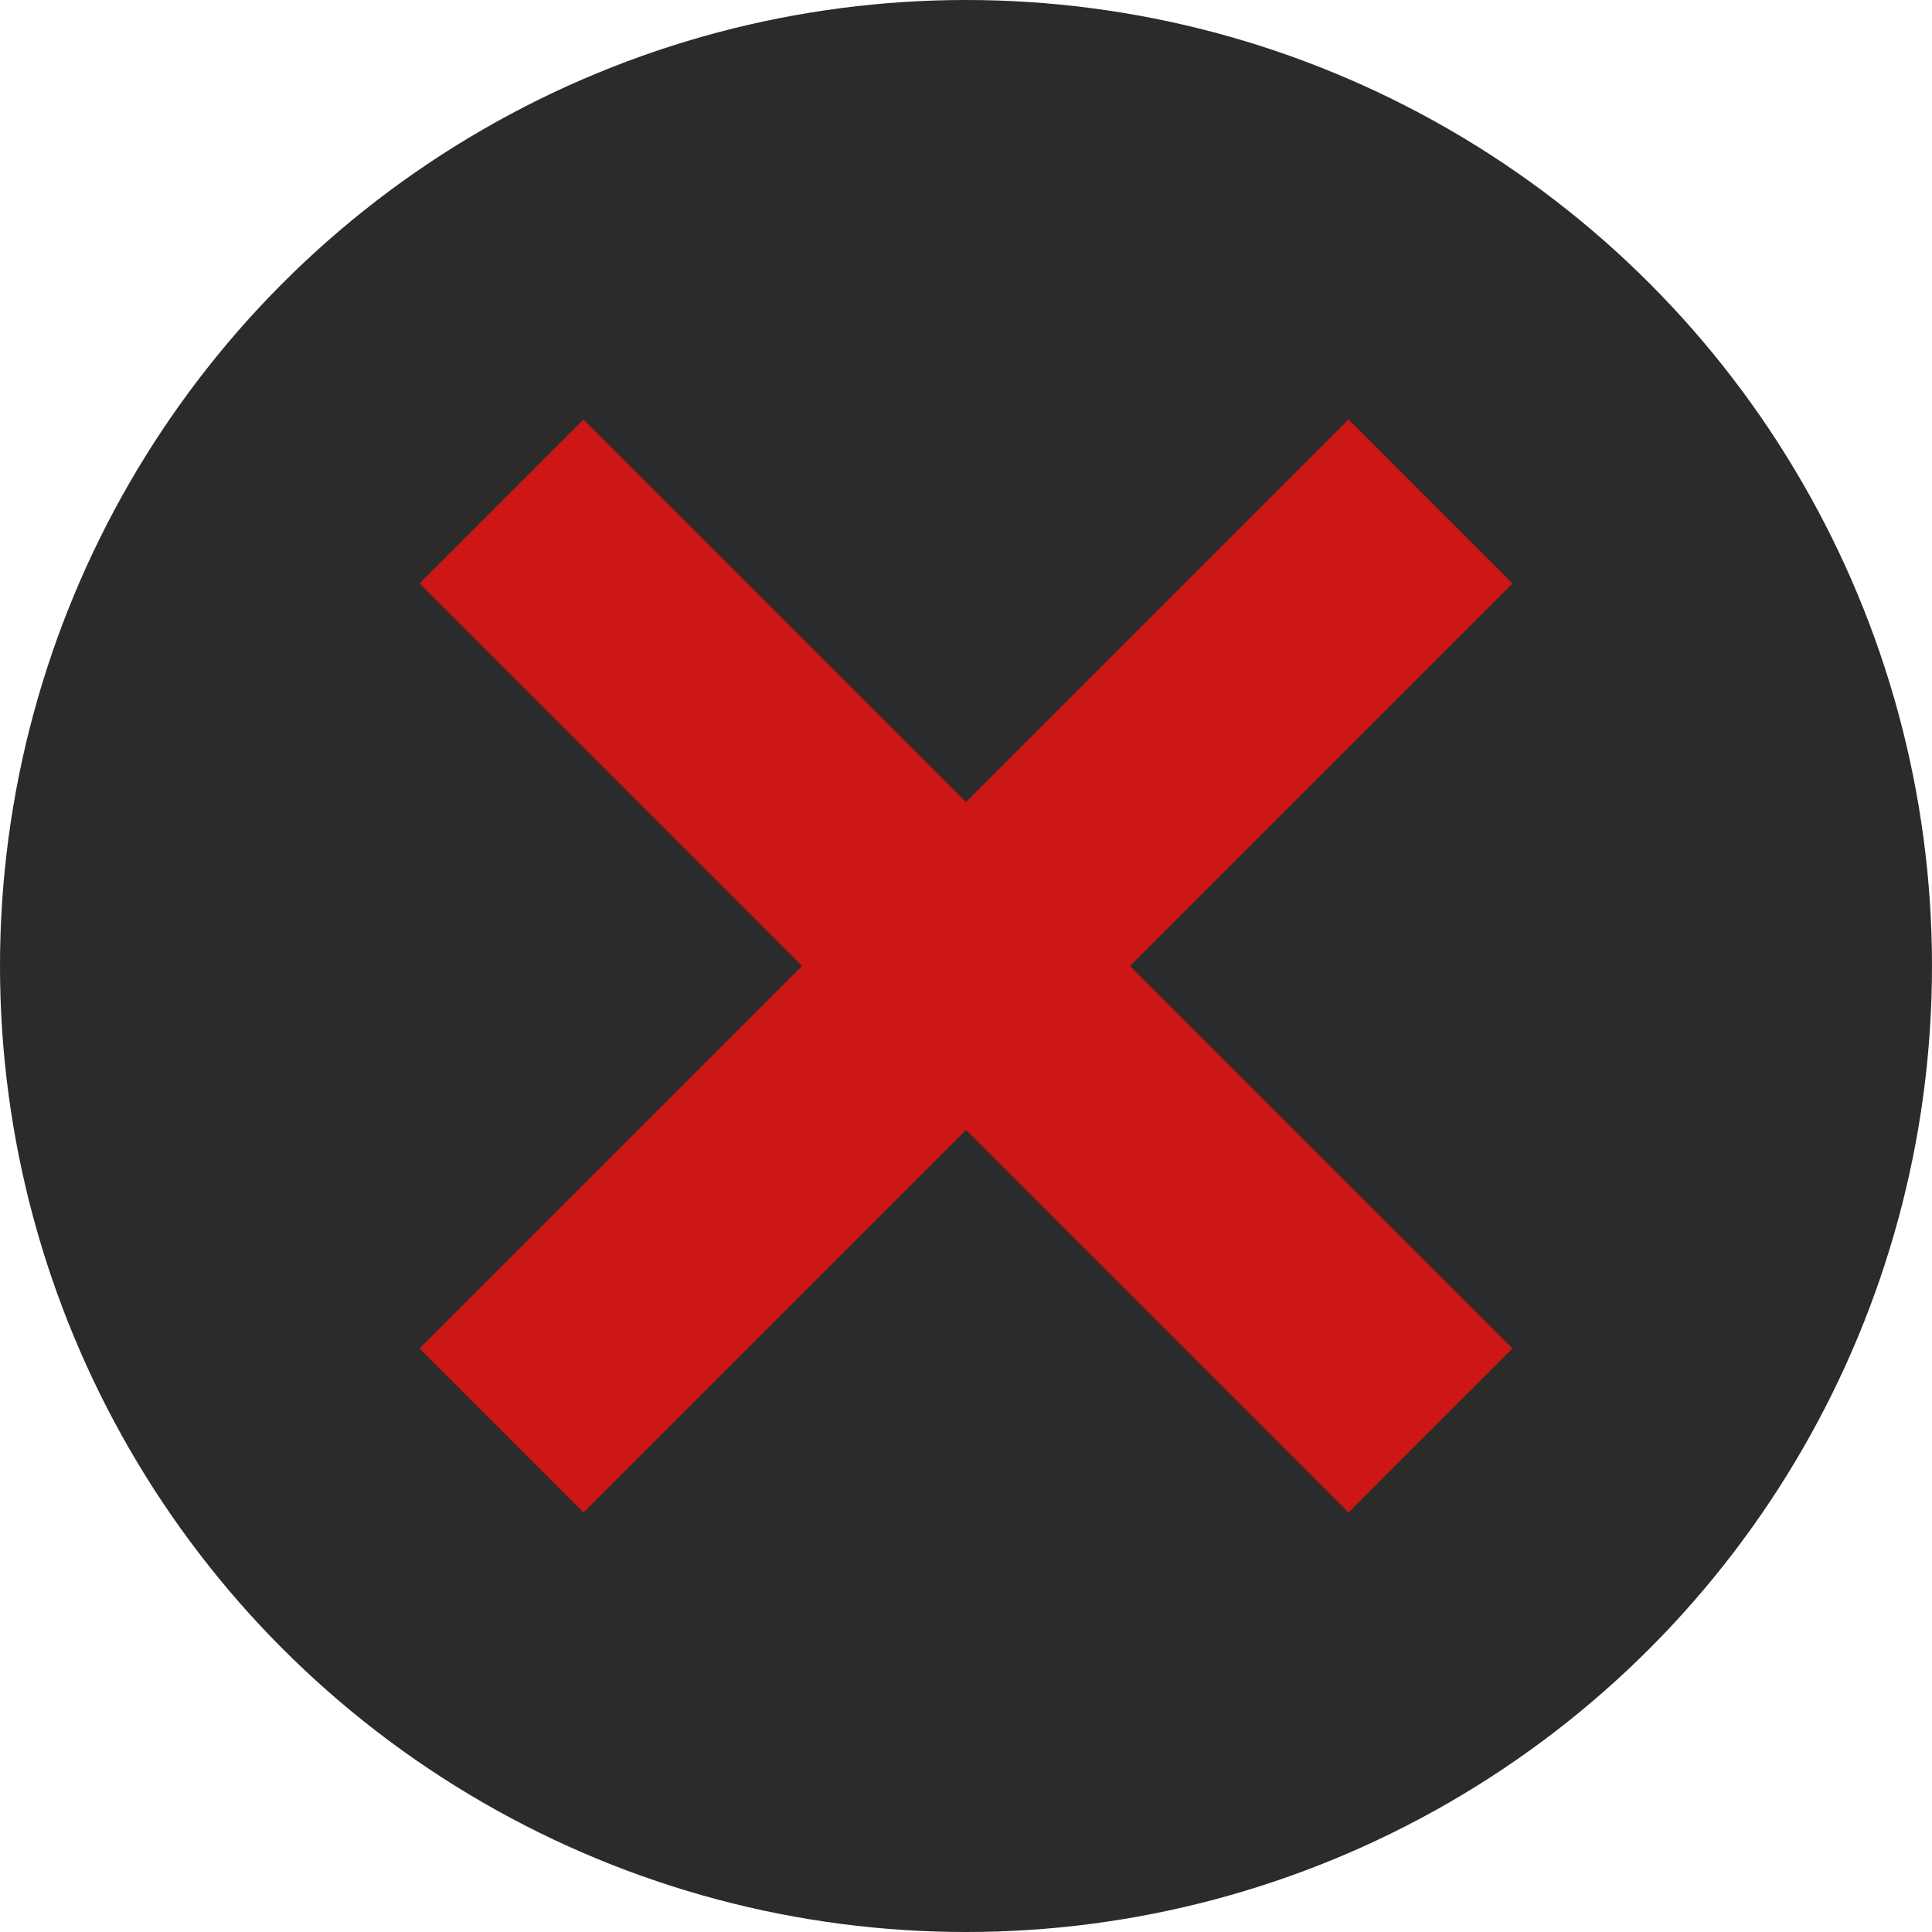 <svg width="50" height="50" viewBox="0 0 50 50" fill="none" xmlns="http://www.w3.org/2000/svg">
<circle cx="25" cy="25" r="25" fill="#2B2B2B"/>
<rect x="34.899" y="10.857" width="6" height="34" transform="rotate(45 34.899 10.857)" fill="#CD1616"/>
<rect x="39.142" y="34.899" width="6" height="34" transform="rotate(135 39.142 34.899)" fill="#CD1616"/>
</svg>
